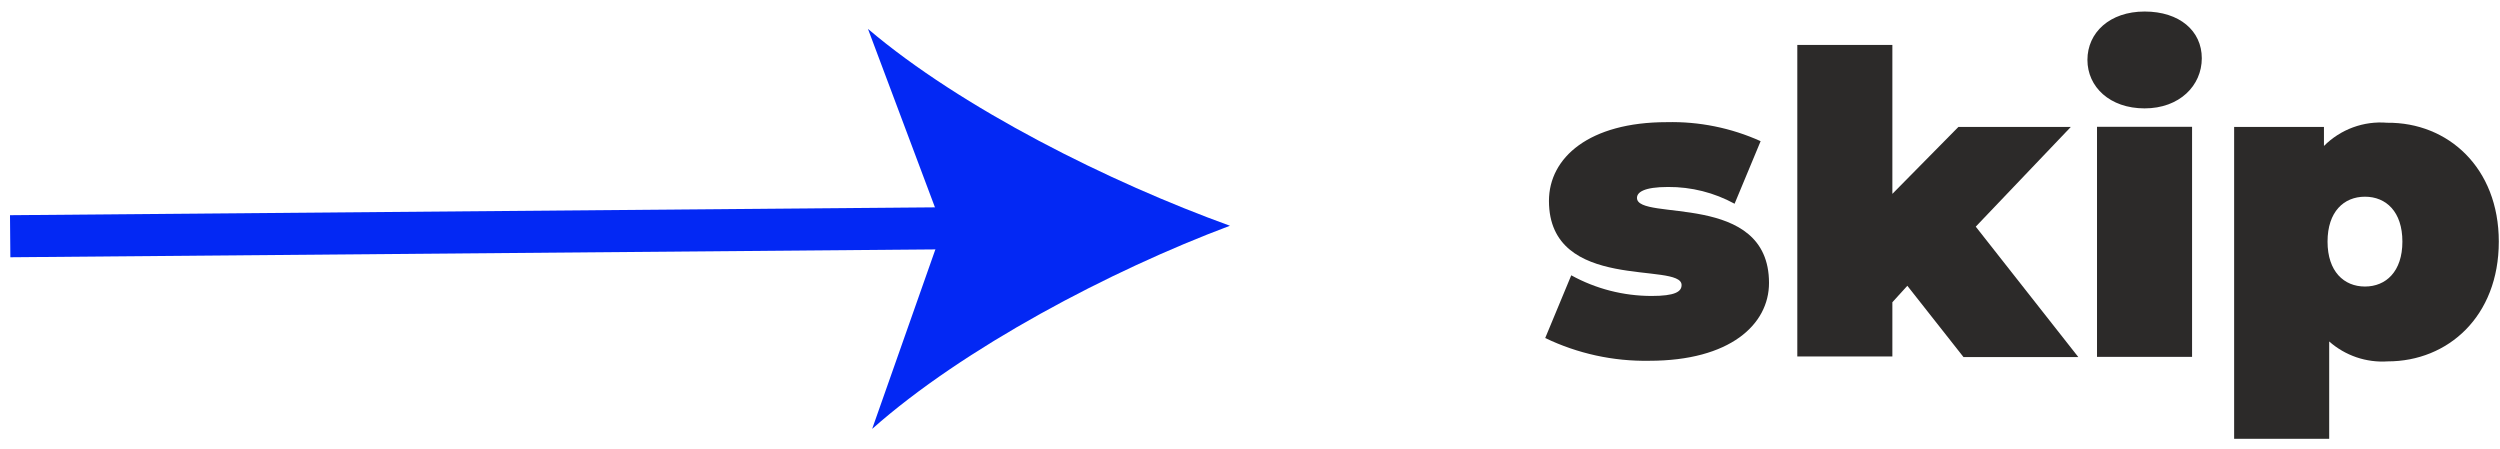 <svg width="167" height="30" viewBox="0 0 167 30" fill="none" xmlns="http://www.w3.org/2000/svg">
<path d="M0.68 15.78L65.2 15.23" stroke="#0328F4" stroke-width="2.81" stroke-miterlimit="10"/>
<path d="M82.16 15.08C74.16 18.08 64.35 23.25 58.26 28.65L62.98 15.25L57.98 1.93C64.21 7.23 74.16 12.19 82.16 15.08Z" fill="#0328F4"/>
<path d="M103.22 22.58L104.96 18.39C106.605 19.296 108.452 19.77 110.33 19.77C111.88 19.77 112.33 19.49 112.33 19.04C112.33 17.46 103.47 19.57 103.47 13.42C103.47 10.52 106.17 8.16 111.34 8.16C113.499 8.108 115.642 8.542 117.61 9.43L115.87 13.61C114.509 12.866 112.981 12.48 111.43 12.49C109.8 12.49 109.35 12.85 109.35 13.22C109.35 14.82 118.17 12.74 118.17 18.9C118.17 21.68 115.56 24.1 110.17 24.1C107.767 24.142 105.387 23.622 103.22 22.58Z" fill="#2C2A29"/>
<path d="M127.41 19.09L126.41 20.19V23.81H120.06V3H126.41V12.95L130.82 8.48H138.33L131.98 15.14L138.83 23.85H131.16L127.41 19.09Z" fill="#2C2A29"/>
<path d="M139.44 4C139.44 2.18 140.93 0.77 143.26 0.77C145.59 0.77 147.08 2.06 147.08 3.89C147.08 5.72 145.59 7.24 143.26 7.24C140.93 7.24 139.44 5.8 139.44 4ZM140.08 8.47H146.43V23.84H140.08V8.47Z" fill="#2C2A29"/>
<path d="M166.92 16.14C166.92 21.14 163.52 24.14 159.5 24.14C158.793 24.188 158.083 24.095 157.412 23.867C156.741 23.638 156.122 23.279 155.59 22.81V29.31H149.24V8.48H155.24V9.75C155.788 9.2 156.45 8.776 157.179 8.508C157.908 8.241 158.686 8.135 159.46 8.2C163.52 8.16 166.92 11.2 166.92 16.14ZM160.48 16.14C160.48 14.14 159.39 13.14 157.98 13.14C156.57 13.14 155.48 14.14 155.48 16.14C155.48 18.14 156.58 19.14 157.98 19.14C159.38 19.14 160.48 18.14 160.48 16.14Z" fill="#2C2A29"/>
</svg>
